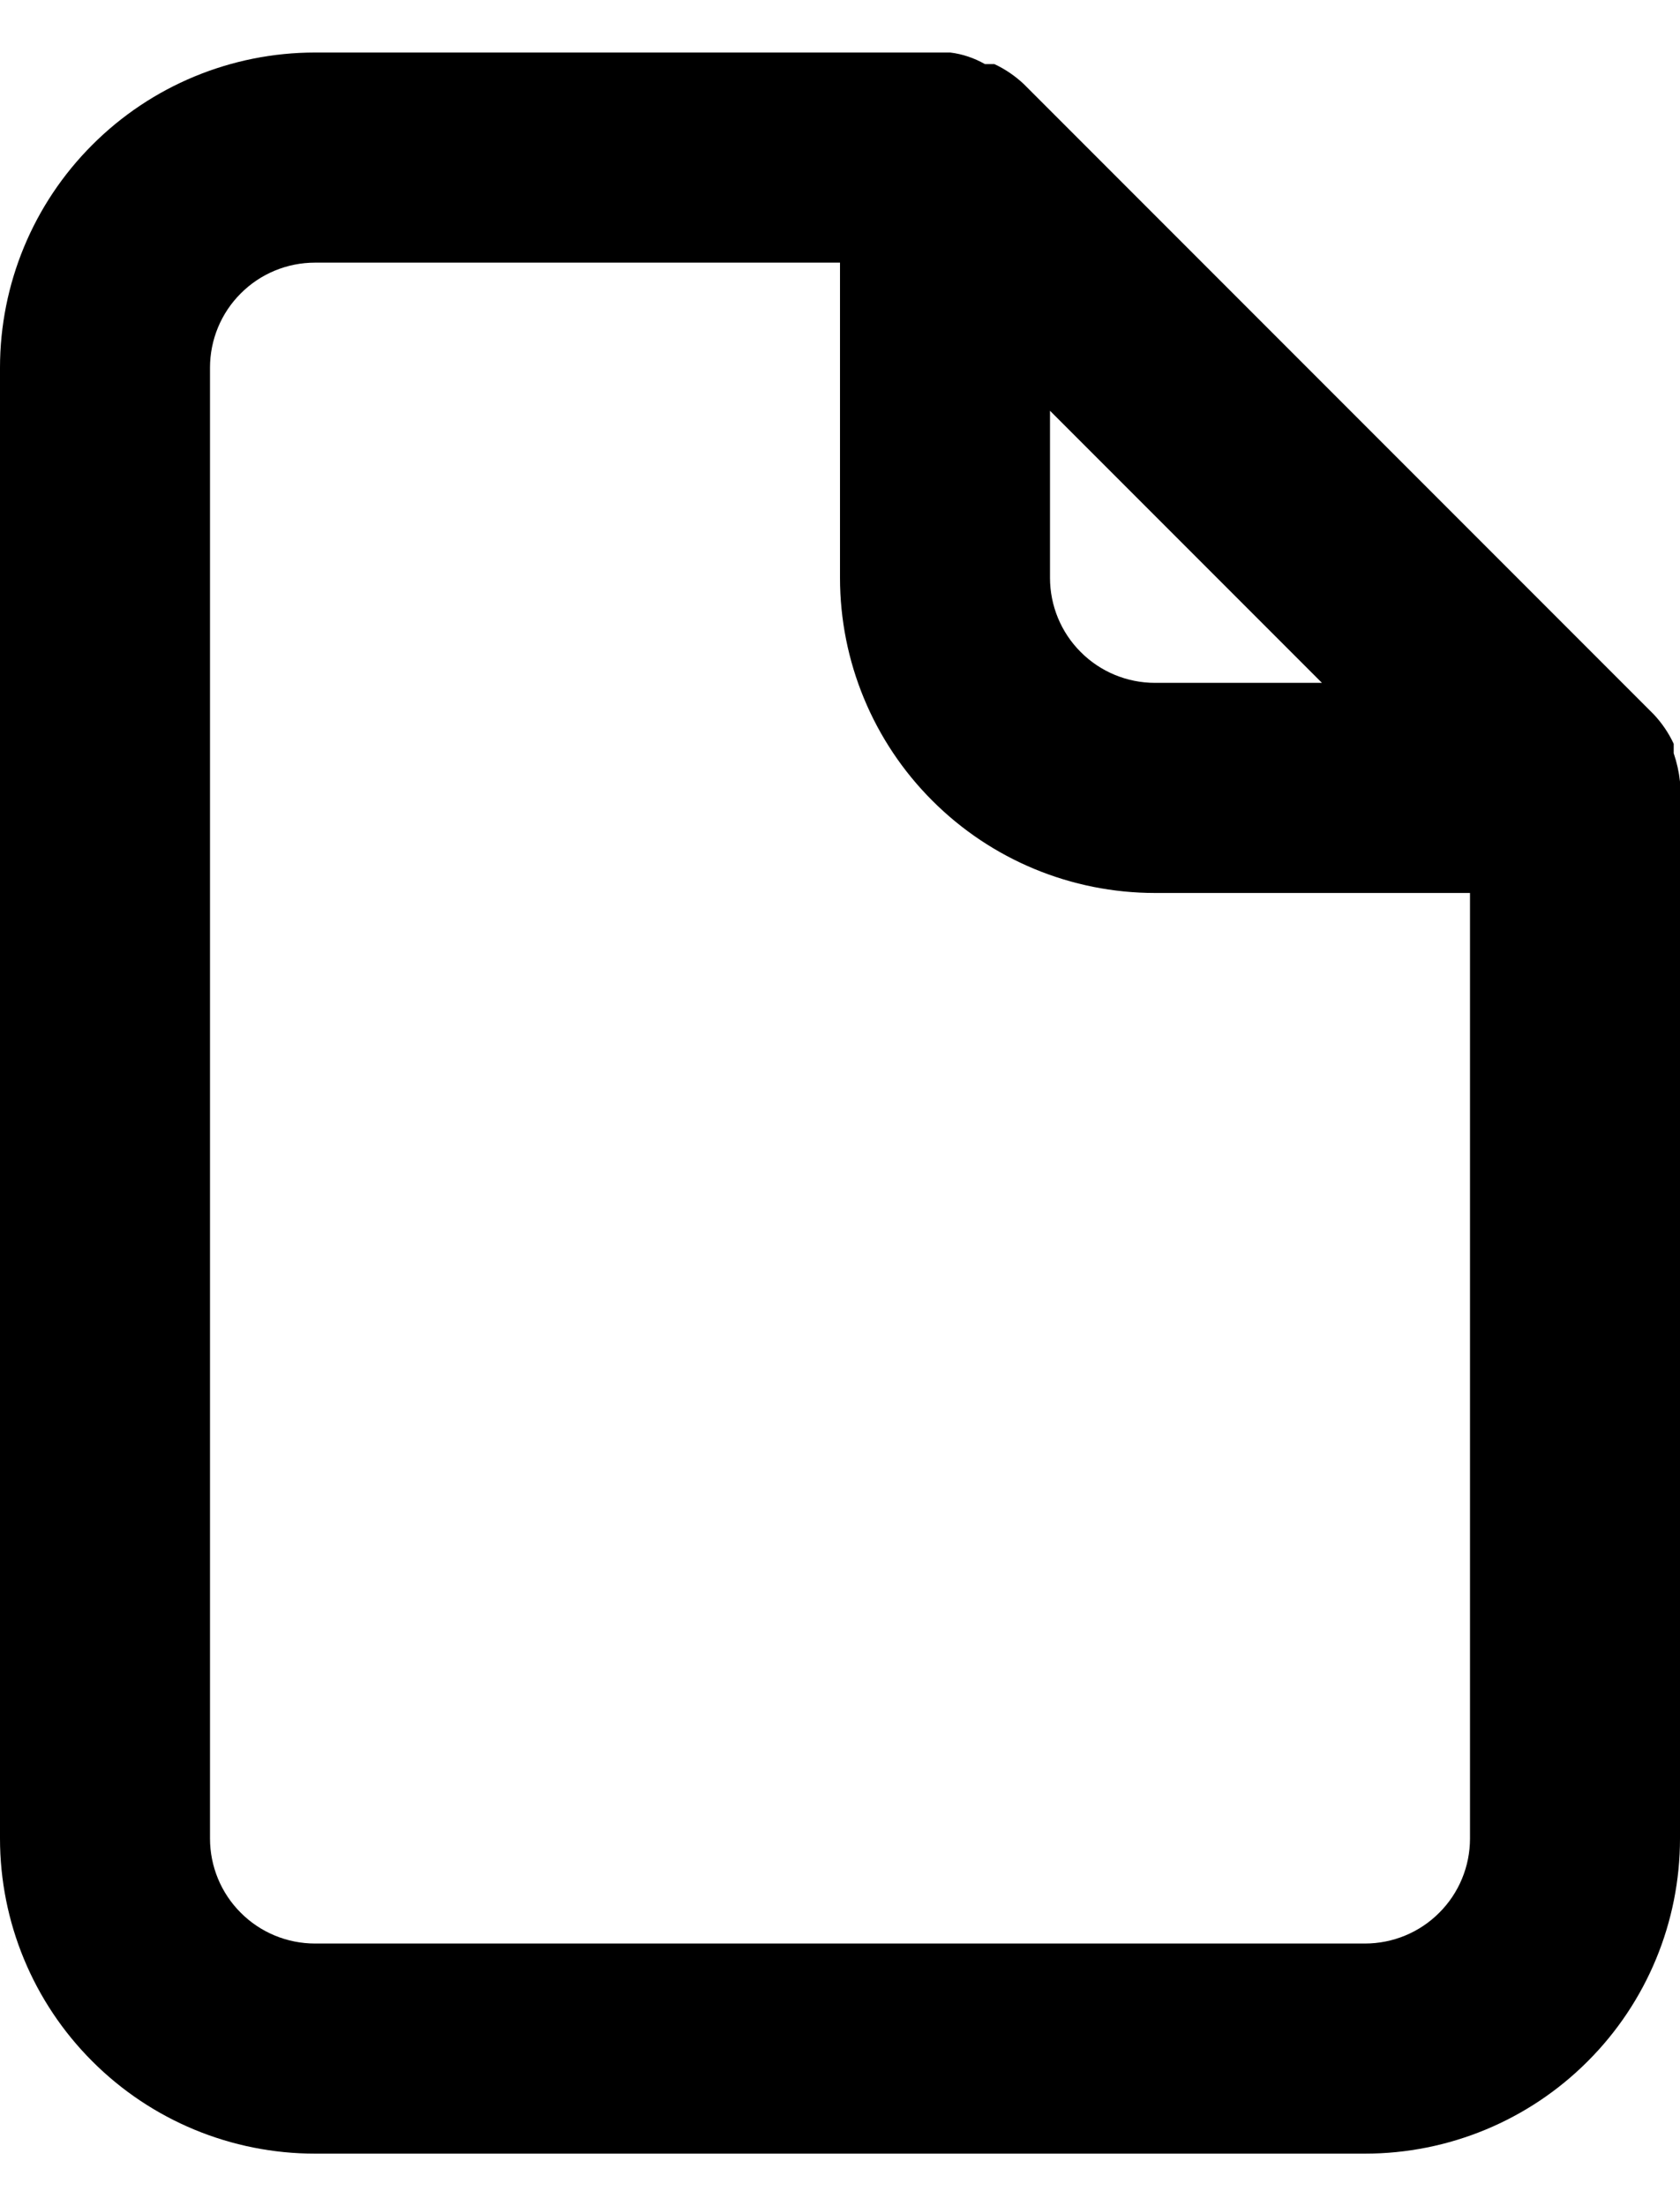 <svg width="16" height="21" viewBox="0 0 16 21" xmlns="http://www.w3.org/2000/svg">
<path d="M16 7.44C15.99 7.348 15.97 7.258 15.94 7.17V7.08C15.892 6.977 15.828 6.883 15.75 6.8V6.8L9.75 0.8C9.667 0.722 9.573 0.658 9.47 0.61H9.38C9.278 0.552 9.166 0.514 9.05 0.5H3C2.204 0.5 1.441 0.816 0.879 1.379C0.316 1.941 0 2.704 0 3.5V17.5C0 18.296 0.316 19.059 0.879 19.621C1.441 20.184 2.204 20.5 3 20.5H13C13.796 20.5 14.559 20.184 15.121 19.621C15.684 19.059 16 18.296 16 17.5V7.5C16 7.5 16 7.5 16 7.44ZM10 3.91L12.59 6.5H11C10.735 6.5 10.48 6.395 10.293 6.207C10.105 6.02 10 5.765 10 5.5V3.91ZM14 17.5C14 17.765 13.895 18.02 13.707 18.207C13.52 18.395 13.265 18.5 13 18.5H3C2.735 18.5 2.48 18.395 2.293 18.207C2.105 18.02 2 17.765 2 17.5V3.5C2 3.235 2.105 2.98 2.293 2.793C2.48 2.605 2.735 2.5 3 2.5H8V5.5C8 6.296 8.316 7.059 8.879 7.621C9.441 8.184 10.204 8.5 11 8.5H14V17.5Z"/>
</svg>
